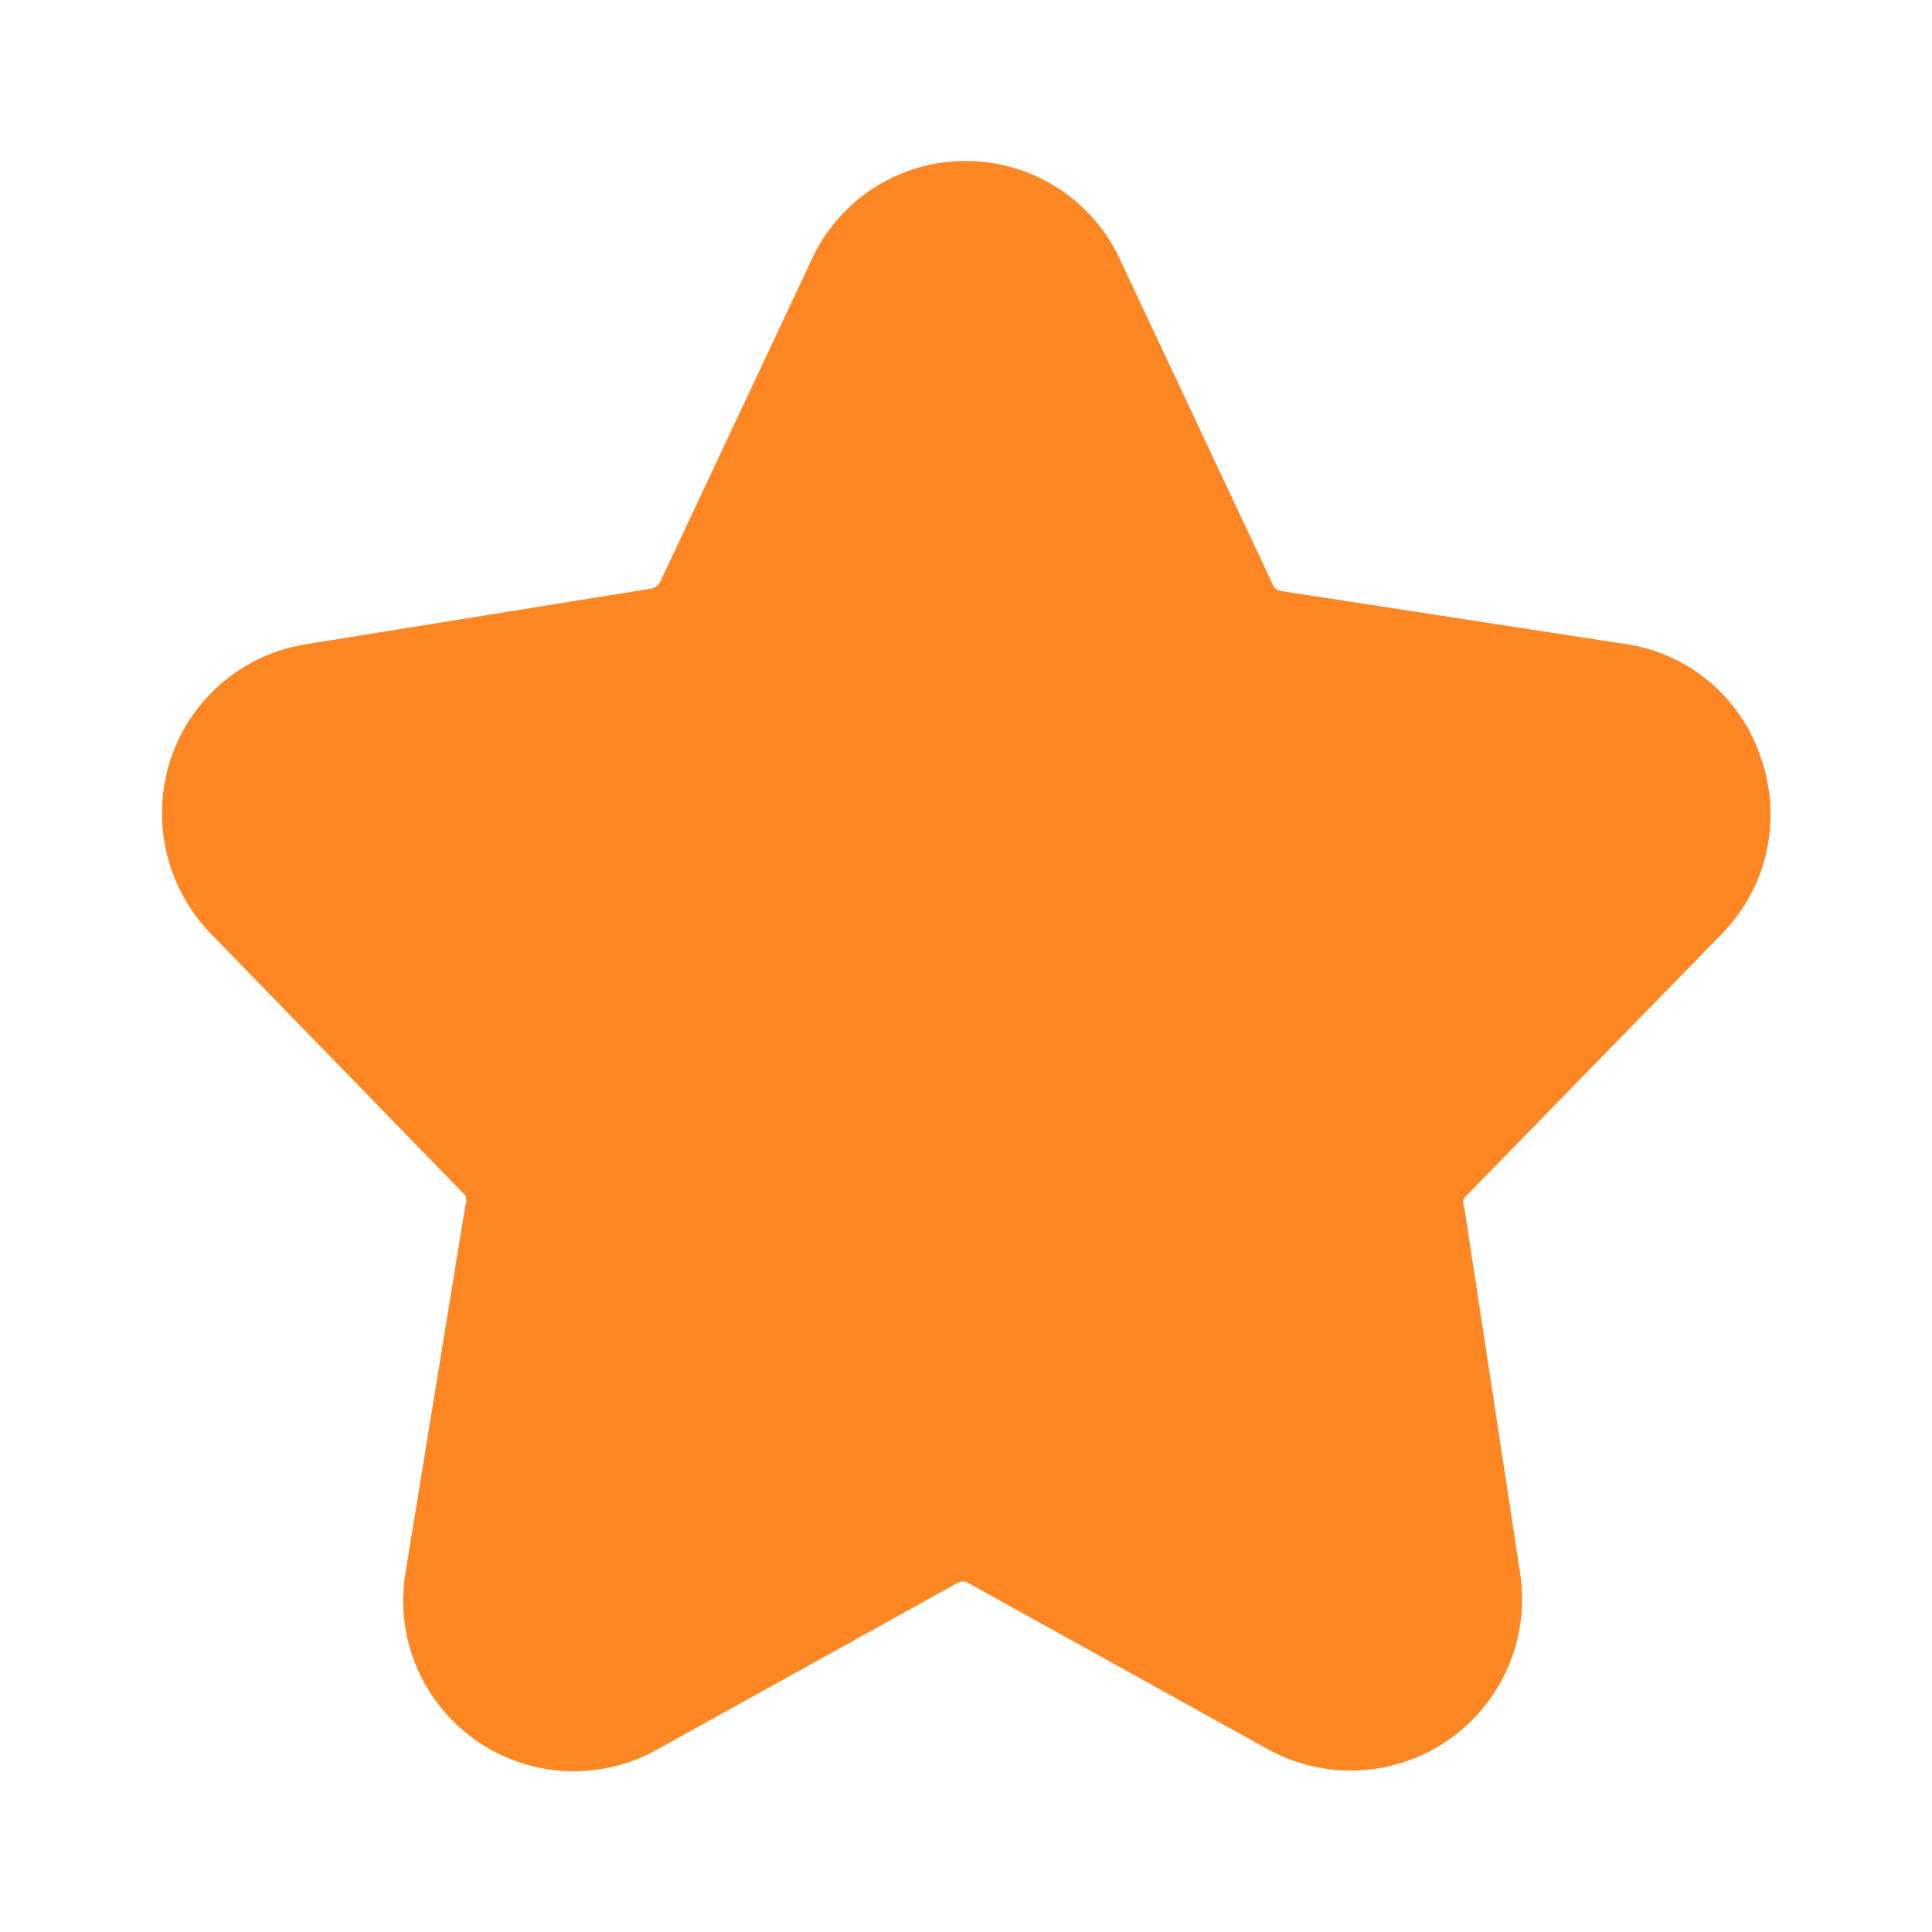 <svg width="58" height="58" viewBox="0 0 58 58" fill="none" xmlns="http://www.w3.org/2000/svg">
<g id="star">
<g id="Layer 47">
<path id="Vector" d="M51.693 28.033C52.357 27.355 52.819 26.505 53.028 25.579C53.237 24.653 53.185 23.687 52.877 22.789C52.588 21.889 52.052 21.087 51.33 20.476C50.608 19.865 49.729 19.469 48.793 19.333L38.425 17.738C38.377 17.724 38.332 17.7 38.295 17.666C38.257 17.633 38.227 17.591 38.208 17.545L33.664 7.878C33.266 6.973 32.613 6.203 31.785 5.663C30.957 5.122 29.989 4.834 29 4.833C28.023 4.829 27.065 5.108 26.242 5.635C25.419 6.162 24.765 6.916 24.36 7.806L19.817 17.473C19.792 17.52 19.758 17.561 19.716 17.594C19.675 17.628 19.627 17.652 19.575 17.666L9.232 19.333C8.295 19.473 7.414 19.87 6.689 20.48C5.964 21.09 5.422 21.889 5.124 22.789C4.827 23.69 4.783 24.655 4.996 25.58C5.209 26.504 5.671 27.353 6.332 28.033L13.969 35.887C13.991 35.937 14.002 35.99 14.002 36.044C14.002 36.099 13.991 36.152 13.969 36.202L12.18 47.173C12.014 48.129 12.122 49.112 12.493 50.008C12.863 50.904 13.48 51.677 14.273 52.237C15.065 52.796 16 53.119 16.968 53.168C17.937 53.217 18.9 52.99 19.744 52.514L28.759 47.512C28.803 47.488 28.853 47.476 28.904 47.476C28.954 47.476 29.004 47.488 29.049 47.512L38.063 52.514C38.909 52.98 39.869 53.199 40.833 53.145C41.797 53.092 42.727 52.768 43.516 52.211C44.305 51.654 44.922 50.886 45.295 49.995C45.668 49.104 45.783 48.126 45.627 47.173L43.959 36.25C43.934 36.206 43.921 36.156 43.921 36.105C43.921 36.054 43.934 36.004 43.959 35.96L51.693 28.033Z" fill="#FF8723"/>
</g>
</g>
</svg>
